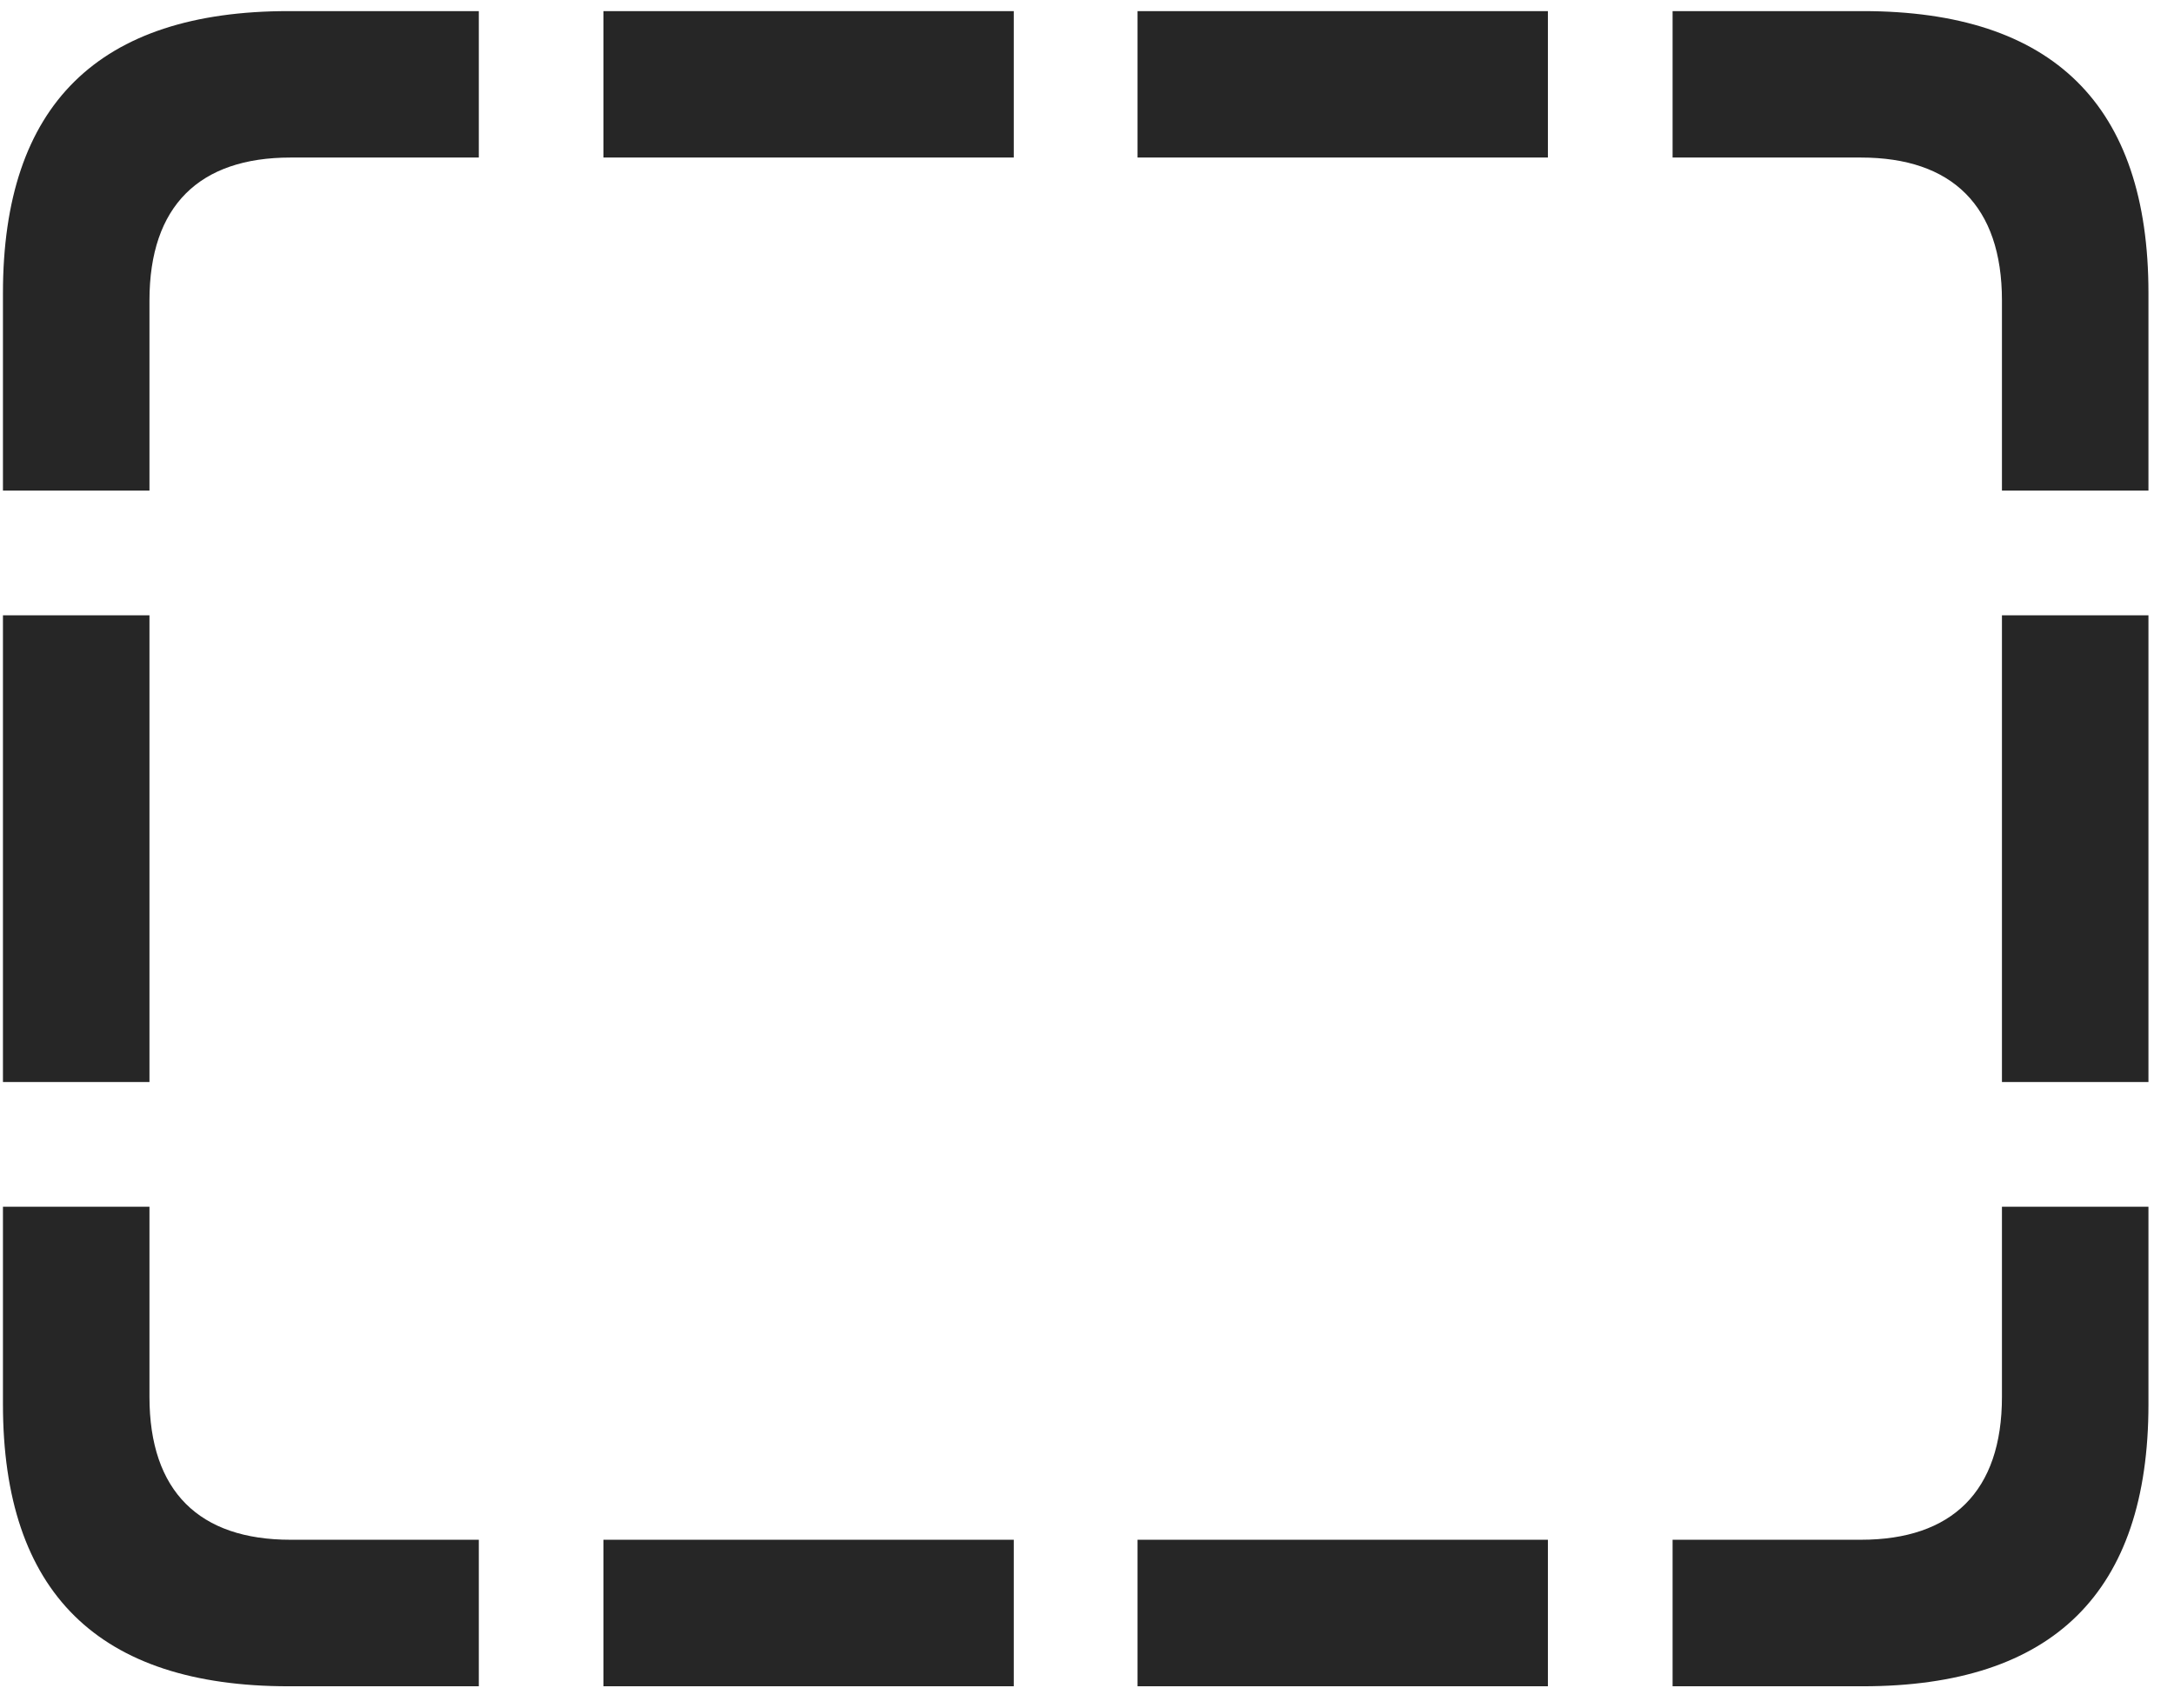 <svg width="28" height="22" viewBox="0 0 28 22" fill="none" xmlns="http://www.w3.org/2000/svg">
<g clip-path="url(#clip0_2207_19125)">
<path d="M0.038 6.318H1.925V3.869C1.925 2.65 2.569 2.029 3.741 2.029H6.167V0.143H3.718C1.268 0.143 0.038 1.35 0.038 3.775V6.318ZM0.038 13.935H1.925V7.924H0.038V13.935ZM3.718 21.717H6.167V19.83H3.741C2.569 19.83 1.925 19.209 1.925 17.99V15.541H0.038V18.084C0.038 20.51 1.268 21.717 3.718 21.717ZM7.772 21.717H13.057V19.83H7.772V21.717ZM14.651 21.717H19.936V19.83H14.651V21.717ZM23.991 21.717C26.44 21.717 27.671 20.51 27.671 18.084V15.541H25.784V17.99C25.784 19.209 25.139 19.83 23.968 19.83H21.542V21.717H23.991ZM27.671 6.318V3.775C27.671 1.35 26.44 0.143 23.991 0.143H21.542V2.029H23.968C25.139 2.029 25.784 2.65 25.784 3.869V6.318H27.671ZM27.671 13.935V7.924H25.784V13.935H27.671ZM7.772 2.029H13.057V0.143H7.772V2.029ZM14.651 2.029H19.936V0.143H14.651V2.029Z" fill="black" fill-opacity="0.85"/>
</g>
<defs>
<clipPath id="clip0_2207_19125">
<rect width="27.633" height="21.598" fill="white" transform="translate(0.038 0.119)"/>
</clipPath>
</defs>
</svg>
